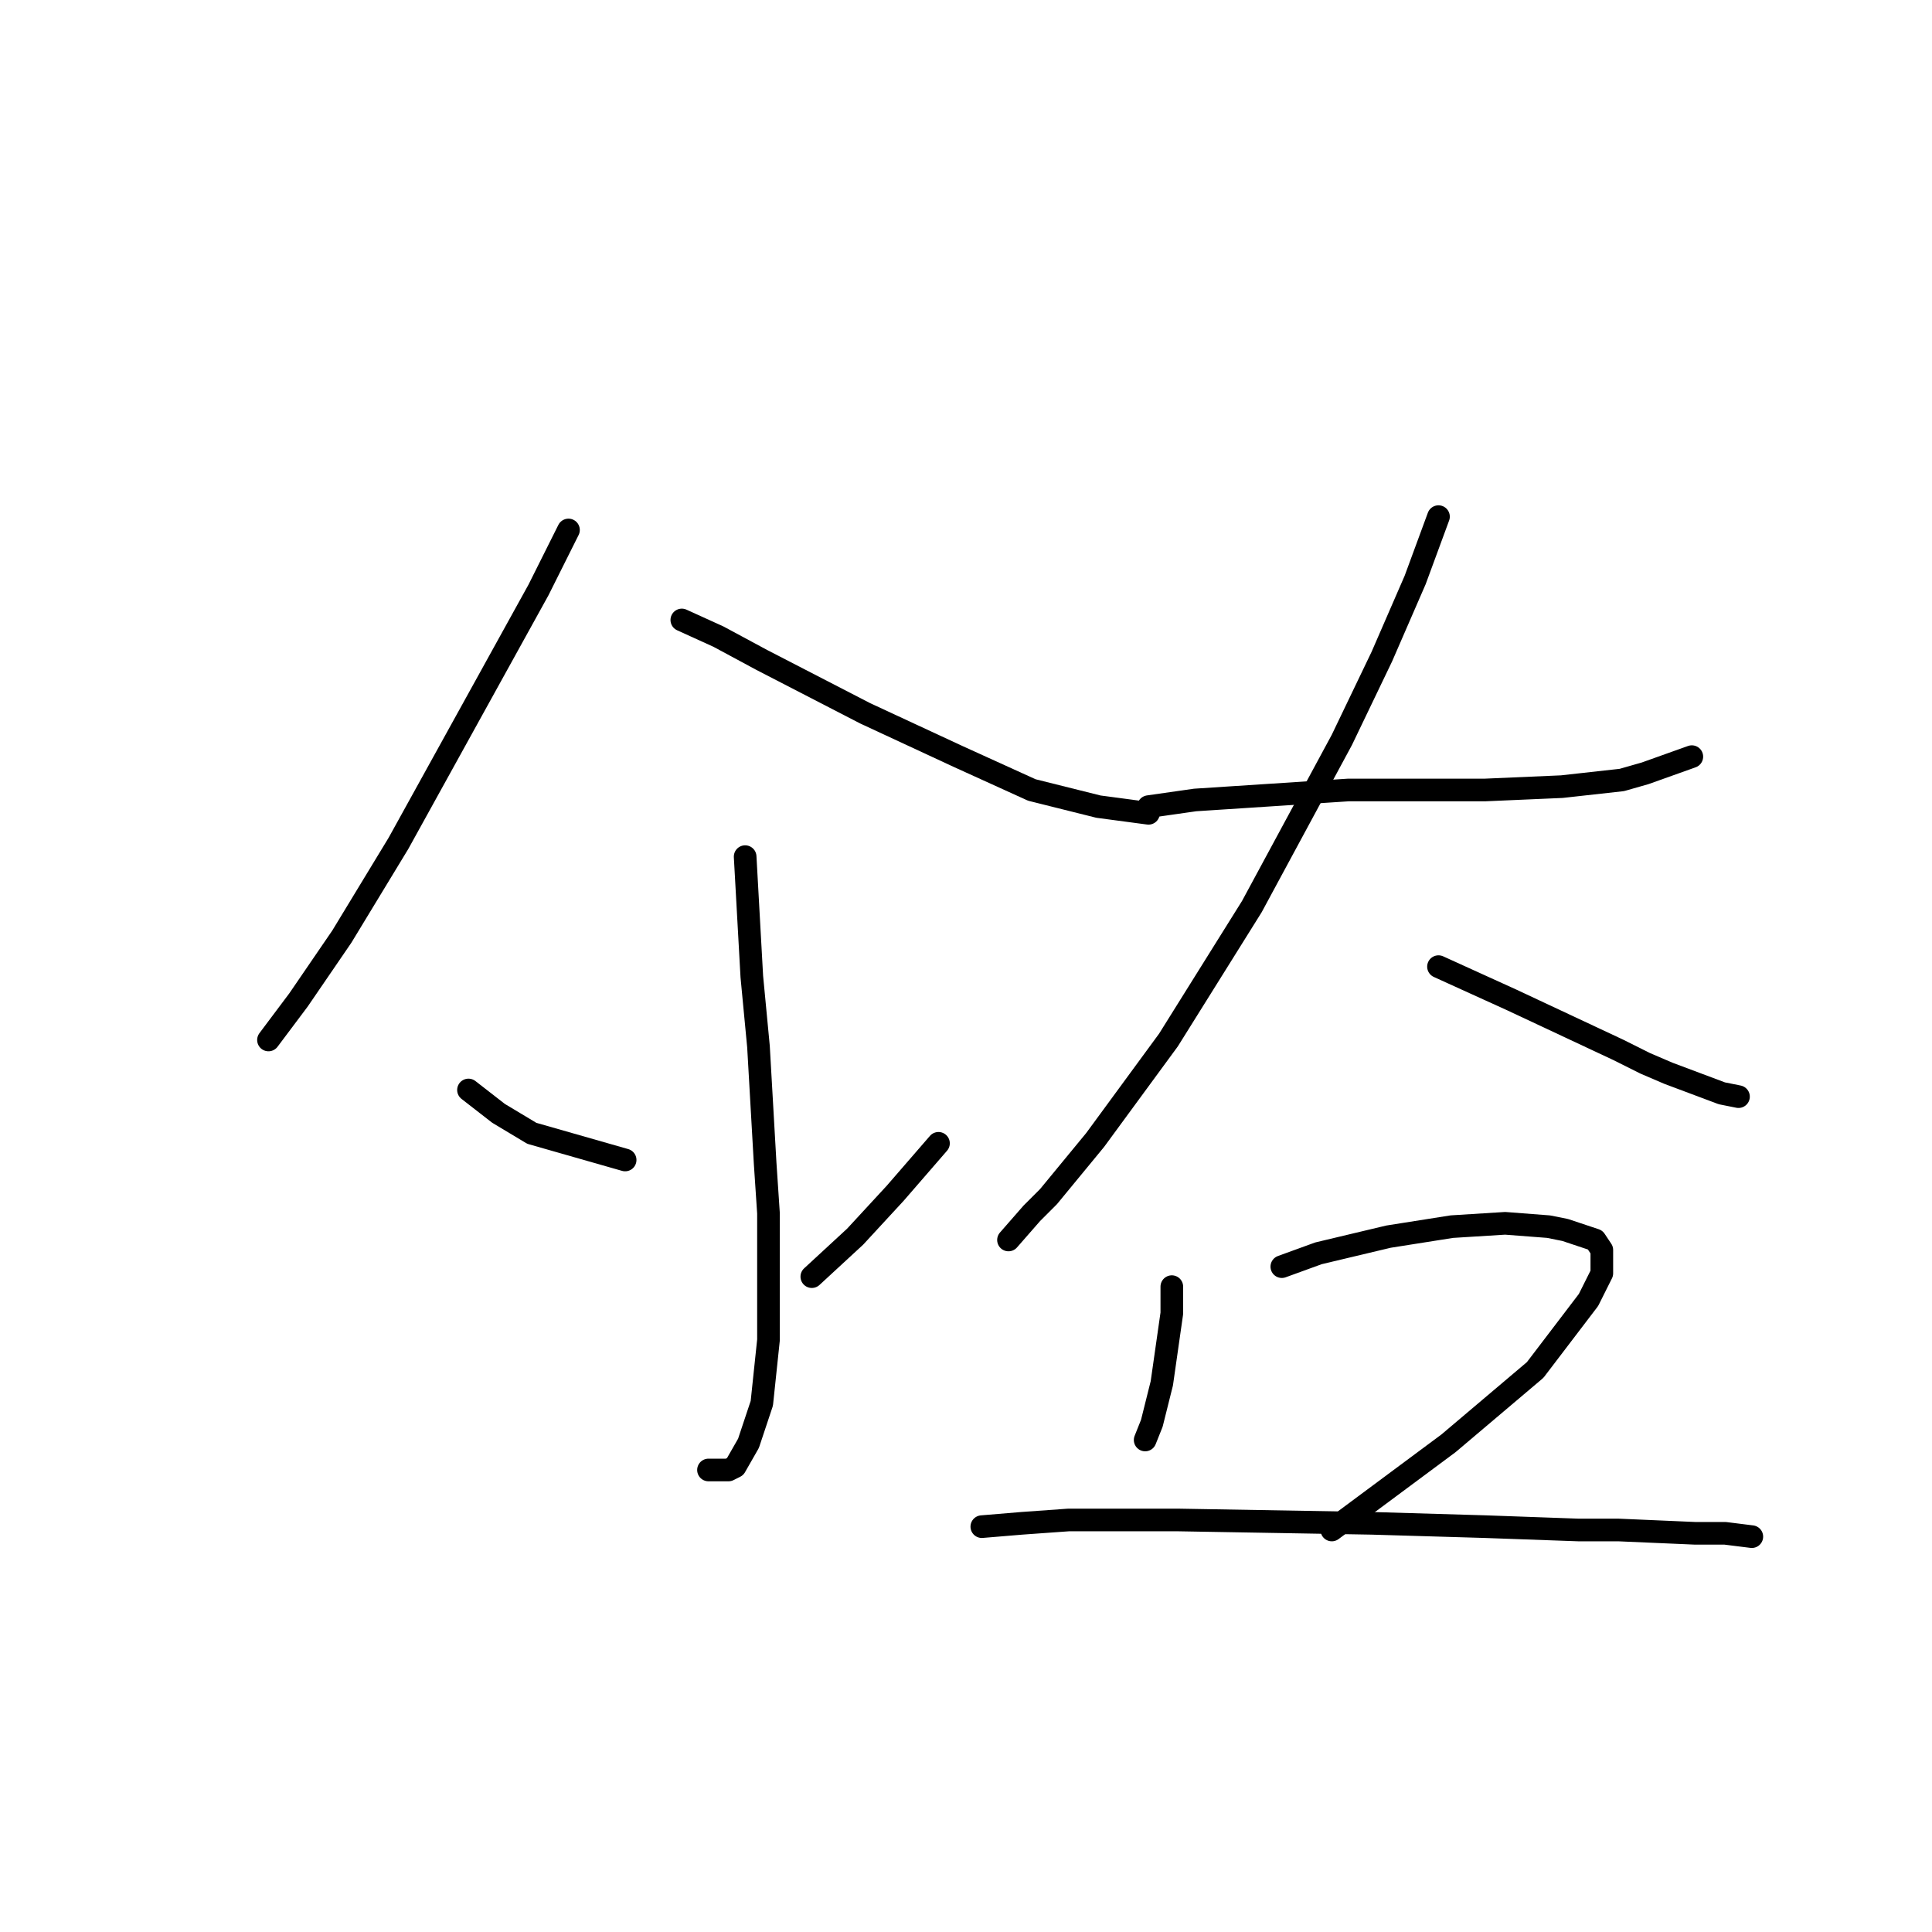 <?xml version="1.0" standalone="no"?>
    <svg width="256" height="256" xmlns="http://www.w3.org/2000/svg" version="1.1">
    <polyline stroke="black" stroke-width="3" stroke-linecap="round" fill="transparent" stroke-linejoin="round" points="75.327 70.224 71.351 78.174 62.076 94.958 52.8 111.743 45.292 124.11 39.55 132.502 35.575 137.802 35.575 137.802 " />
        <polyline stroke="black" stroke-width="3" stroke-linecap="round" fill="transparent" stroke-linejoin="round" points="90.344 82.149 95.203 84.358 100.945 87.45 114.637 94.517 127.004 100.259 136.721 104.676 145.555 106.884 152.181 107.767 152.181 107.767 " />
        <polyline stroke="black" stroke-width="3" stroke-linecap="round" fill="transparent" stroke-linejoin="round" points="98.736 113.509 99.62 129.41 100.503 138.686 101.386 154.145 101.828 160.77 101.828 166.954 101.828 177.554 100.945 185.946 99.178 191.247 97.411 194.338 96.528 194.78 93.878 194.78 93.878 194.78 " />
        <polyline stroke="black" stroke-width="3" stroke-linecap="round" fill="transparent" stroke-linejoin="round" points="62.076 144.428 66.051 147.519 70.468 150.17 82.835 153.703 82.835 153.703 " />
        <polyline stroke="black" stroke-width="3" stroke-linecap="round" fill="transparent" stroke-linejoin="round" points="124.354 151.495 118.612 158.12 113.312 163.862 107.57 169.162 107.57 169.162 " />
        <polyline stroke="black" stroke-width="3" stroke-linecap="round" fill="transparent" stroke-linejoin="round" points="152.181 106.884 158.364 106.001 178.682 104.676 196.791 104.676 206.95 104.234 214.9 103.351 217.992 102.467 224.176 100.259 224.176 100.259 " />
        <polyline stroke="black" stroke-width="3" stroke-linecap="round" fill="transparent" stroke-linejoin="round" points="190.607 68.457 187.516 76.849 183.099 87.008 177.798 98.05 165.873 120.135 154.831 137.802 145.113 151.053 138.93 158.562 136.721 160.77 133.63 164.304 133.63 164.304 " />
        <polyline stroke="black" stroke-width="3" stroke-linecap="round" fill="transparent" stroke-linejoin="round" points="190.607 128.085 195.466 130.294 200.325 132.502 214.459 139.127 217.992 140.894 221.084 142.219 228.151 144.869 230.359 145.311 230.359 145.311 " />
        <polyline stroke="black" stroke-width="3" stroke-linecap="round" fill="transparent" stroke-linejoin="round" points="155.272 170.487 155.272 174.021 153.947 183.296 152.622 188.596 151.739 190.805 151.739 190.805 " />
        <polyline stroke="black" stroke-width="3" stroke-linecap="round" fill="transparent" stroke-linejoin="round" points="169.848 167.837 174.707 166.07 183.982 163.862 192.374 162.537 199.441 162.095 205.183 162.537 207.392 162.979 211.367 164.304 212.25 165.629 212.25 168.721 210.483 172.254 203.416 181.529 191.933 191.247 176.473 202.731 176.473 202.731 " />
        <polyline stroke="black" stroke-width="3" stroke-linecap="round" fill="transparent" stroke-linejoin="round" points="130.096 202.289 135.396 201.847 141.58 201.405 156.156 201.405 181.774 201.847 196.791 202.289 209.158 202.731 214.459 202.731 224.617 203.172 228.593 203.172 232.126 203.614 232.126 203.614 " />
        </svg>
